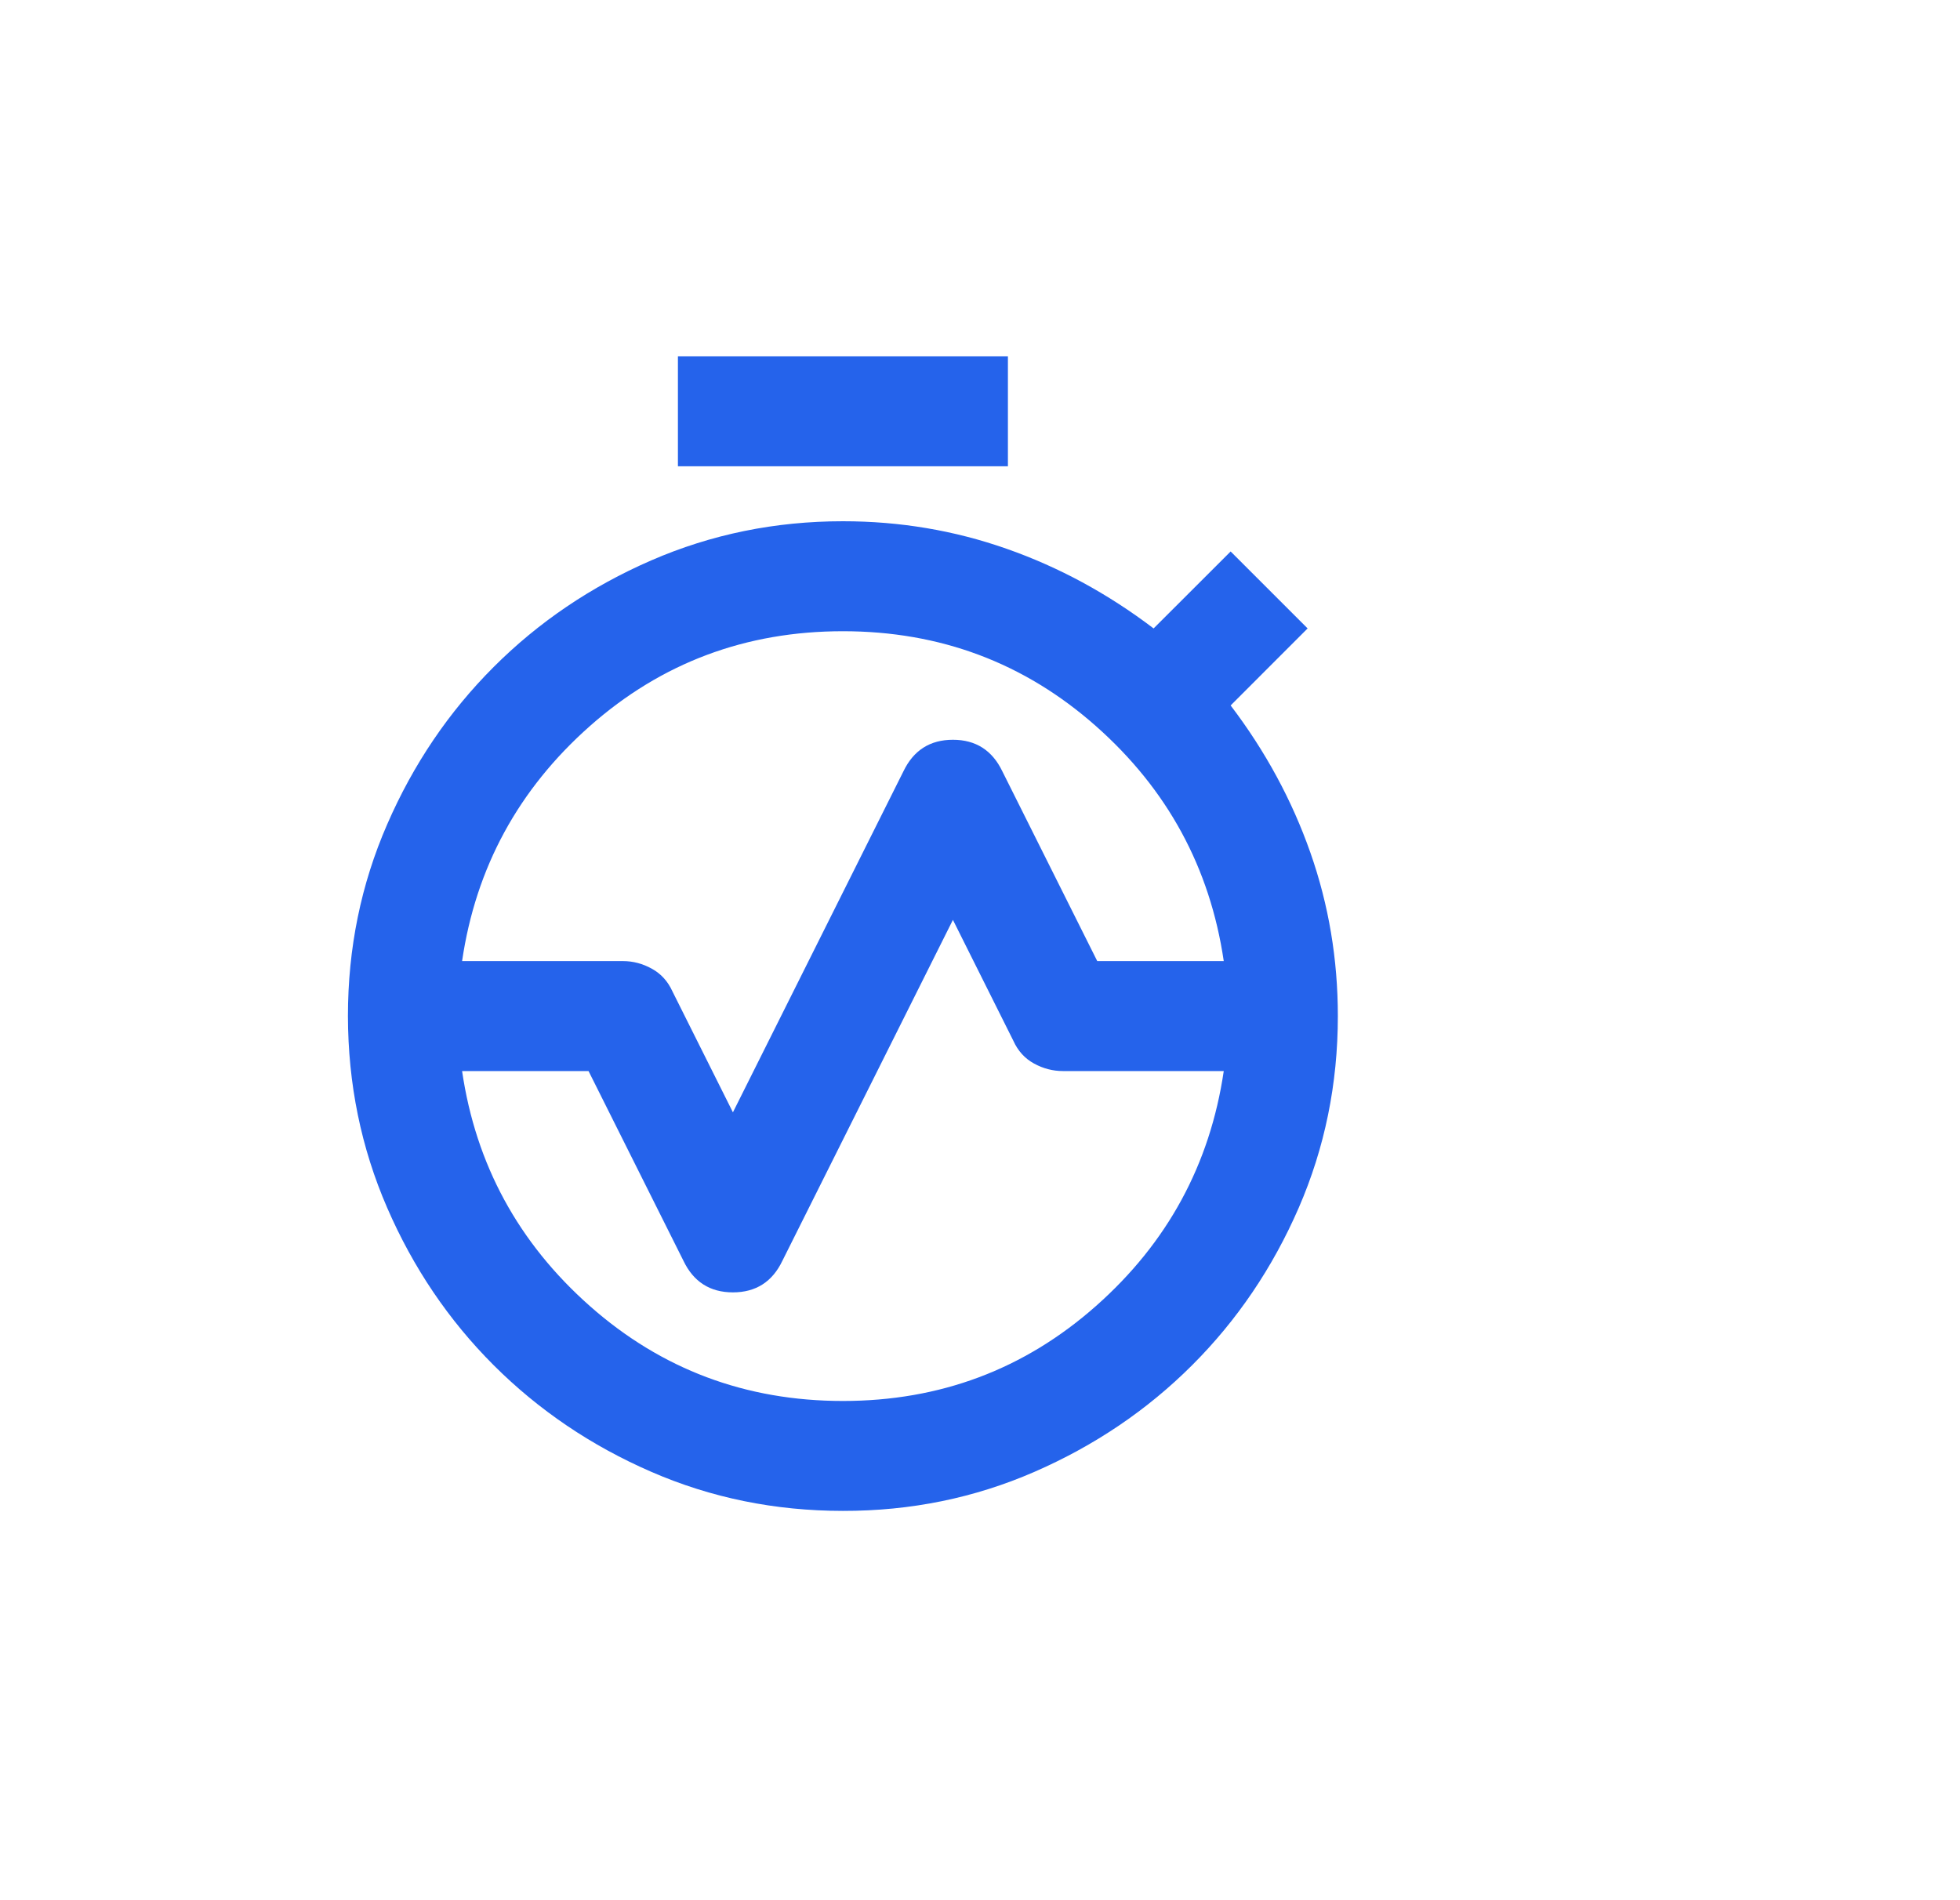 <svg width="33" height="32" viewBox="0 0 33 32" fill="none" xmlns="http://www.w3.org/2000/svg">
<path d="M7.78 16.185H10.488C10.658 16.185 10.82 16.228 10.974 16.313C11.129 16.398 11.244 16.525 11.321 16.694L12.34 18.732L15.21 12.991C15.38 12.636 15.658 12.458 16.044 12.458C16.429 12.458 16.707 12.636 16.877 12.991L18.474 16.185H20.604C20.372 14.611 19.655 13.292 18.451 12.227C17.247 11.162 15.828 10.63 14.192 10.63C12.556 10.63 11.136 11.162 9.932 12.227C8.729 13.292 8.011 14.611 7.78 16.185ZM14.192 23.593C15.828 23.593 17.247 23.06 18.451 21.995C19.655 20.931 20.372 19.611 20.604 18.037H17.895C17.726 18.037 17.564 17.995 17.409 17.91C17.255 17.826 17.139 17.698 17.062 17.528L16.044 15.491L13.173 21.232C13.004 21.586 12.726 21.764 12.34 21.764C11.954 21.764 11.676 21.586 11.507 21.232L9.909 18.037H7.78C8.011 19.611 8.729 20.931 9.932 21.995C11.136 23.06 12.556 23.593 14.192 23.593ZM14.192 25.444C13.05 25.444 11.973 25.225 10.963 24.785C9.953 24.346 9.069 23.747 8.312 22.991C7.555 22.234 6.957 21.35 6.519 20.34C6.08 19.329 5.86 18.253 5.858 17.111H7.71C7.71 18.901 8.343 20.429 9.608 21.694C10.874 22.96 12.402 23.593 14.192 23.593C15.982 23.593 17.51 22.96 18.775 21.694C20.041 20.429 20.673 18.901 20.673 17.111H22.525C22.525 18.253 22.305 19.33 21.866 20.341C21.426 21.352 20.828 22.235 20.071 22.991C19.315 23.746 18.431 24.344 17.42 24.785C16.41 25.226 15.334 25.446 14.192 25.444ZM5.858 17.111C5.858 15.969 6.078 14.893 6.519 13.882C6.959 12.87 7.557 11.987 8.312 11.232C9.068 10.476 9.951 9.878 10.963 9.438C11.975 8.998 13.051 8.778 14.192 8.778C15.149 8.778 16.067 8.932 16.946 9.241C17.826 9.549 18.652 9.997 19.423 10.583L20.72 9.287L22.016 10.583L20.72 11.88C21.306 12.651 21.753 13.477 22.062 14.357C22.371 15.236 22.525 16.154 22.525 17.111H20.673C20.673 15.321 20.041 13.793 18.775 12.528C17.51 11.262 15.982 10.63 14.192 10.63C12.402 10.63 10.874 11.262 9.608 12.528C8.343 13.793 7.71 15.321 7.71 17.111H5.858ZM11.414 7.852V6H16.97V7.852H11.414ZM14.192 23.593C12.402 23.593 10.874 22.96 9.608 21.694C8.343 20.429 7.71 18.901 7.71 17.111C7.71 15.321 8.343 13.793 9.608 12.528C10.874 11.262 12.402 10.63 14.192 10.63C15.982 10.63 17.51 11.262 18.775 12.528C20.041 13.793 20.673 15.321 20.673 17.111C20.673 18.901 20.041 20.429 18.775 21.694C17.51 22.96 15.982 23.593 14.192 23.593Z" fill="#2563EB"/>
</svg>
